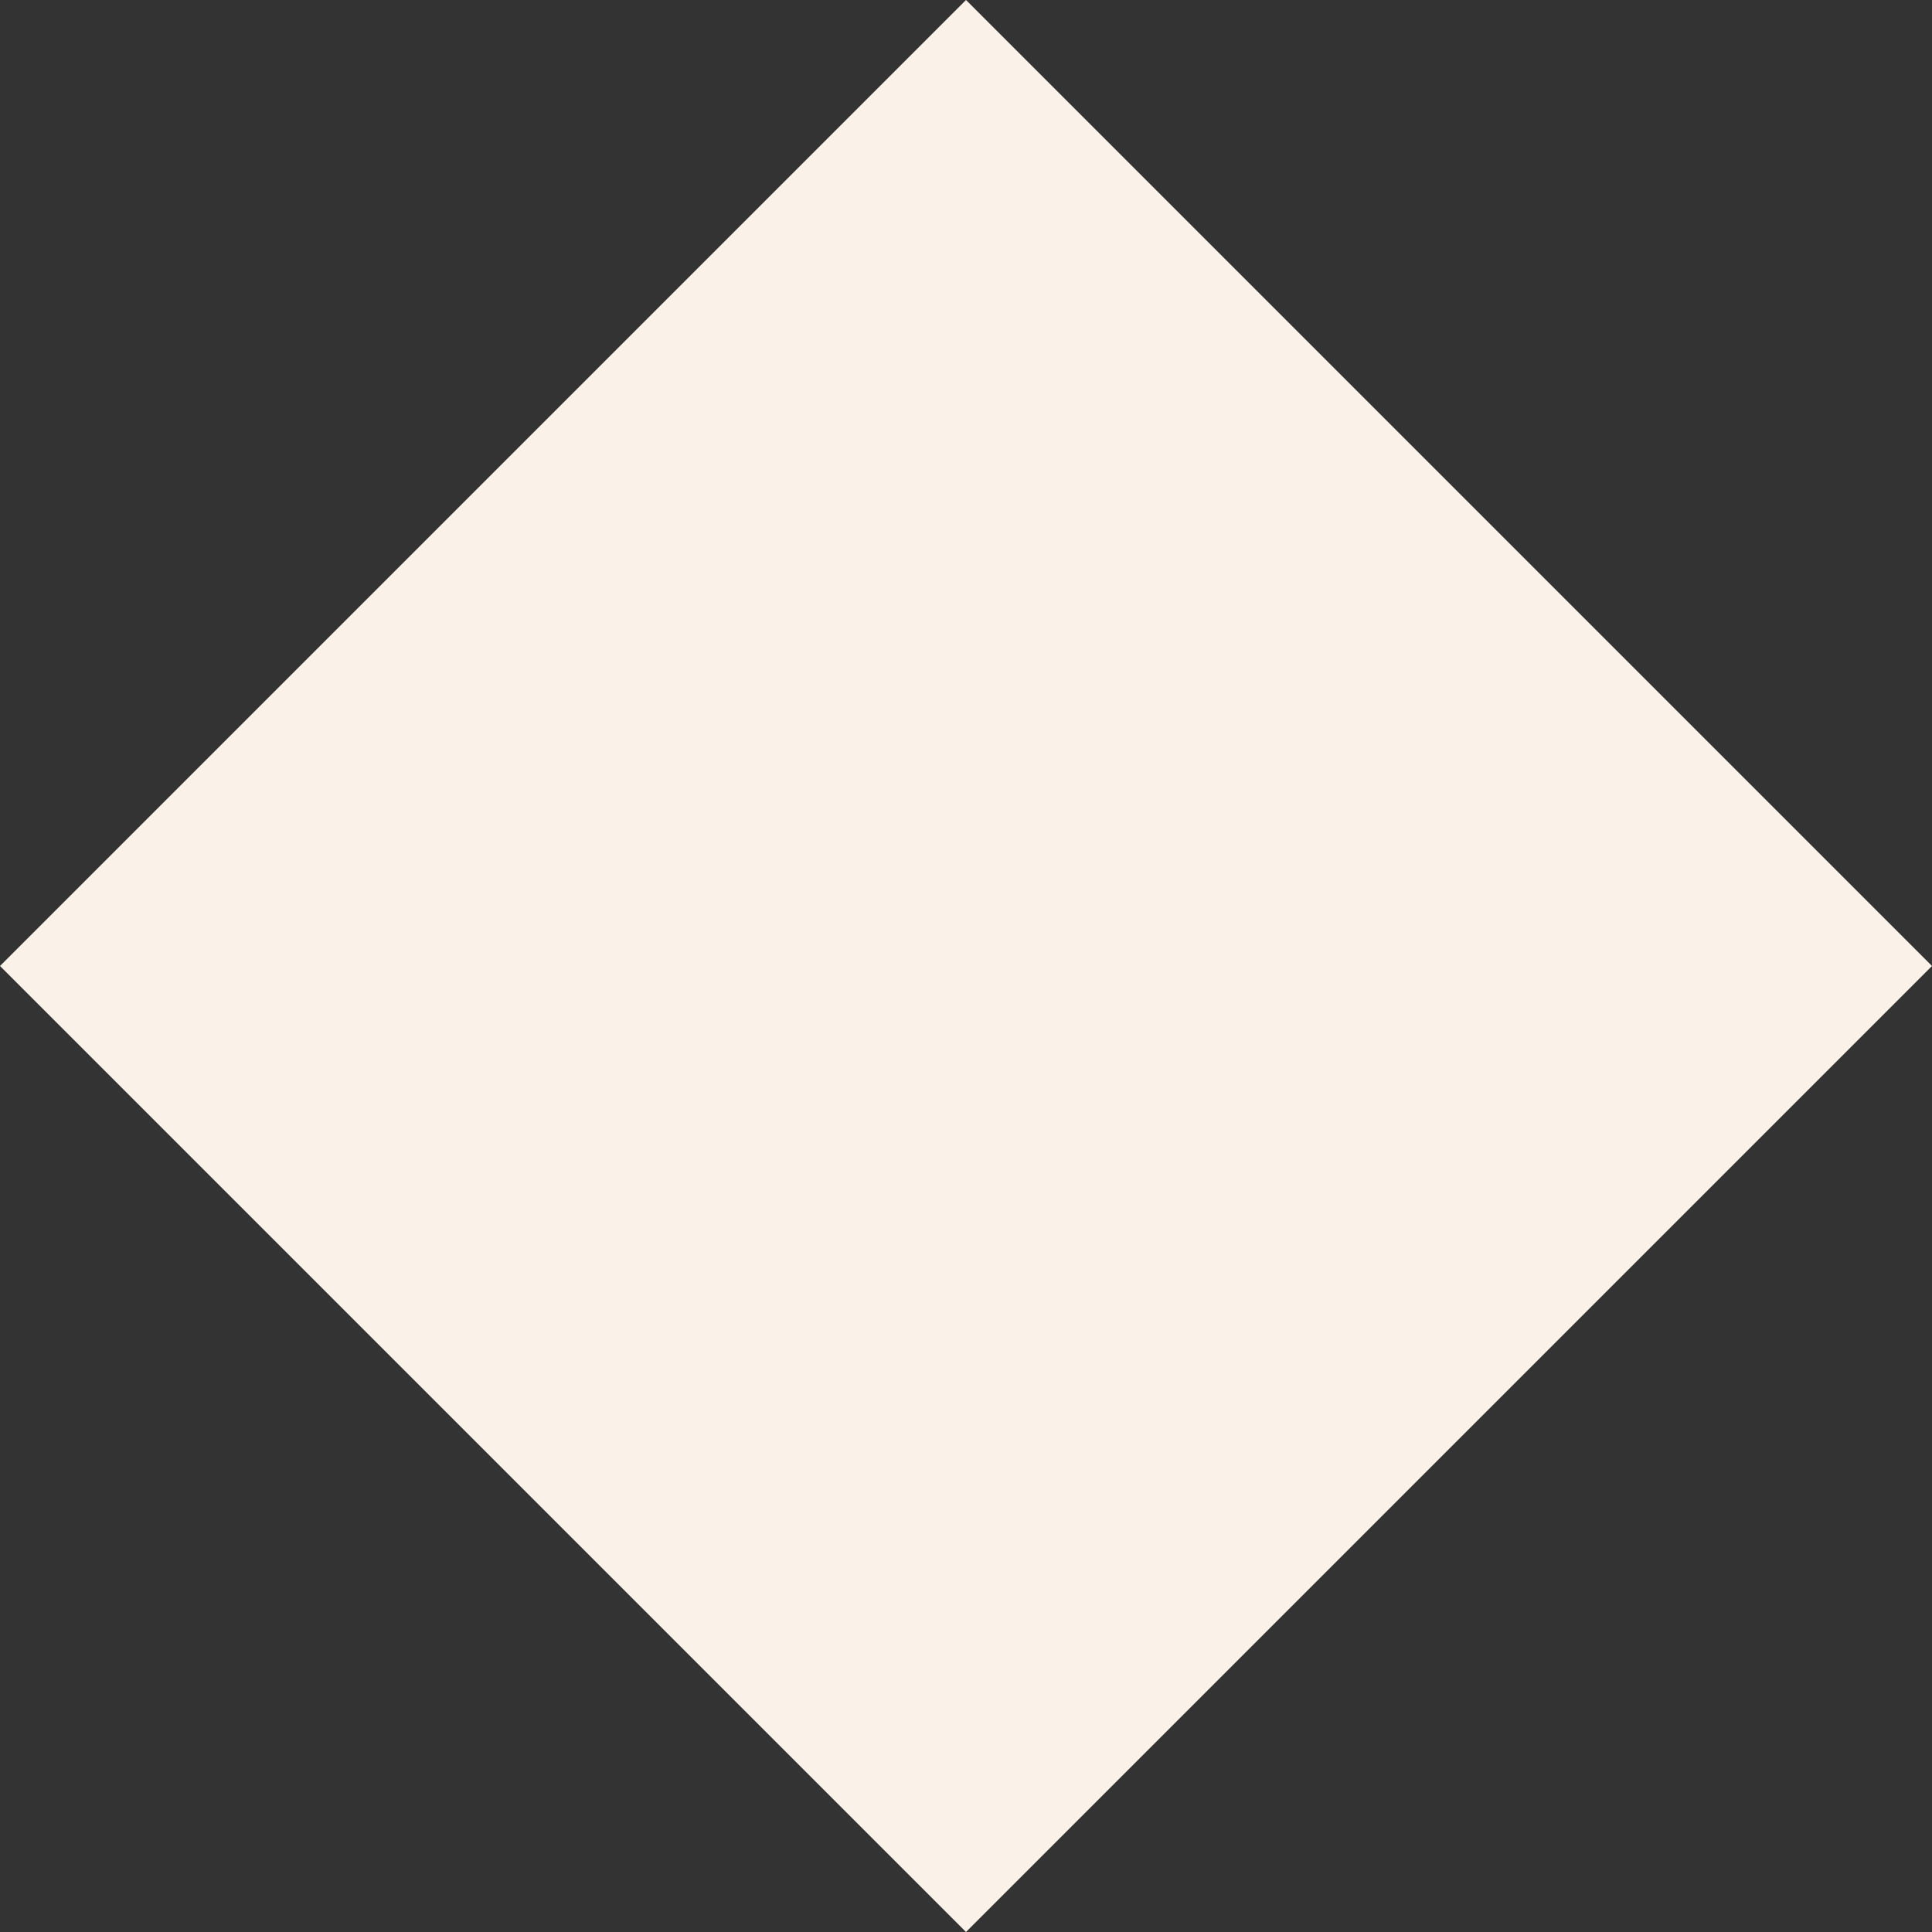 <svg width="15" height="15" viewBox="0 0 15 15" fill="none" xmlns="http://www.w3.org/2000/svg">
    <rect x="0" y="0" width="15" height="15" fill="#333333" stroke="none"/>
    <path d="M7.5 0L15 7.5L7.5 15L0 7.5L7.5 0Z" fill="#FAF2E9"/>
</svg>